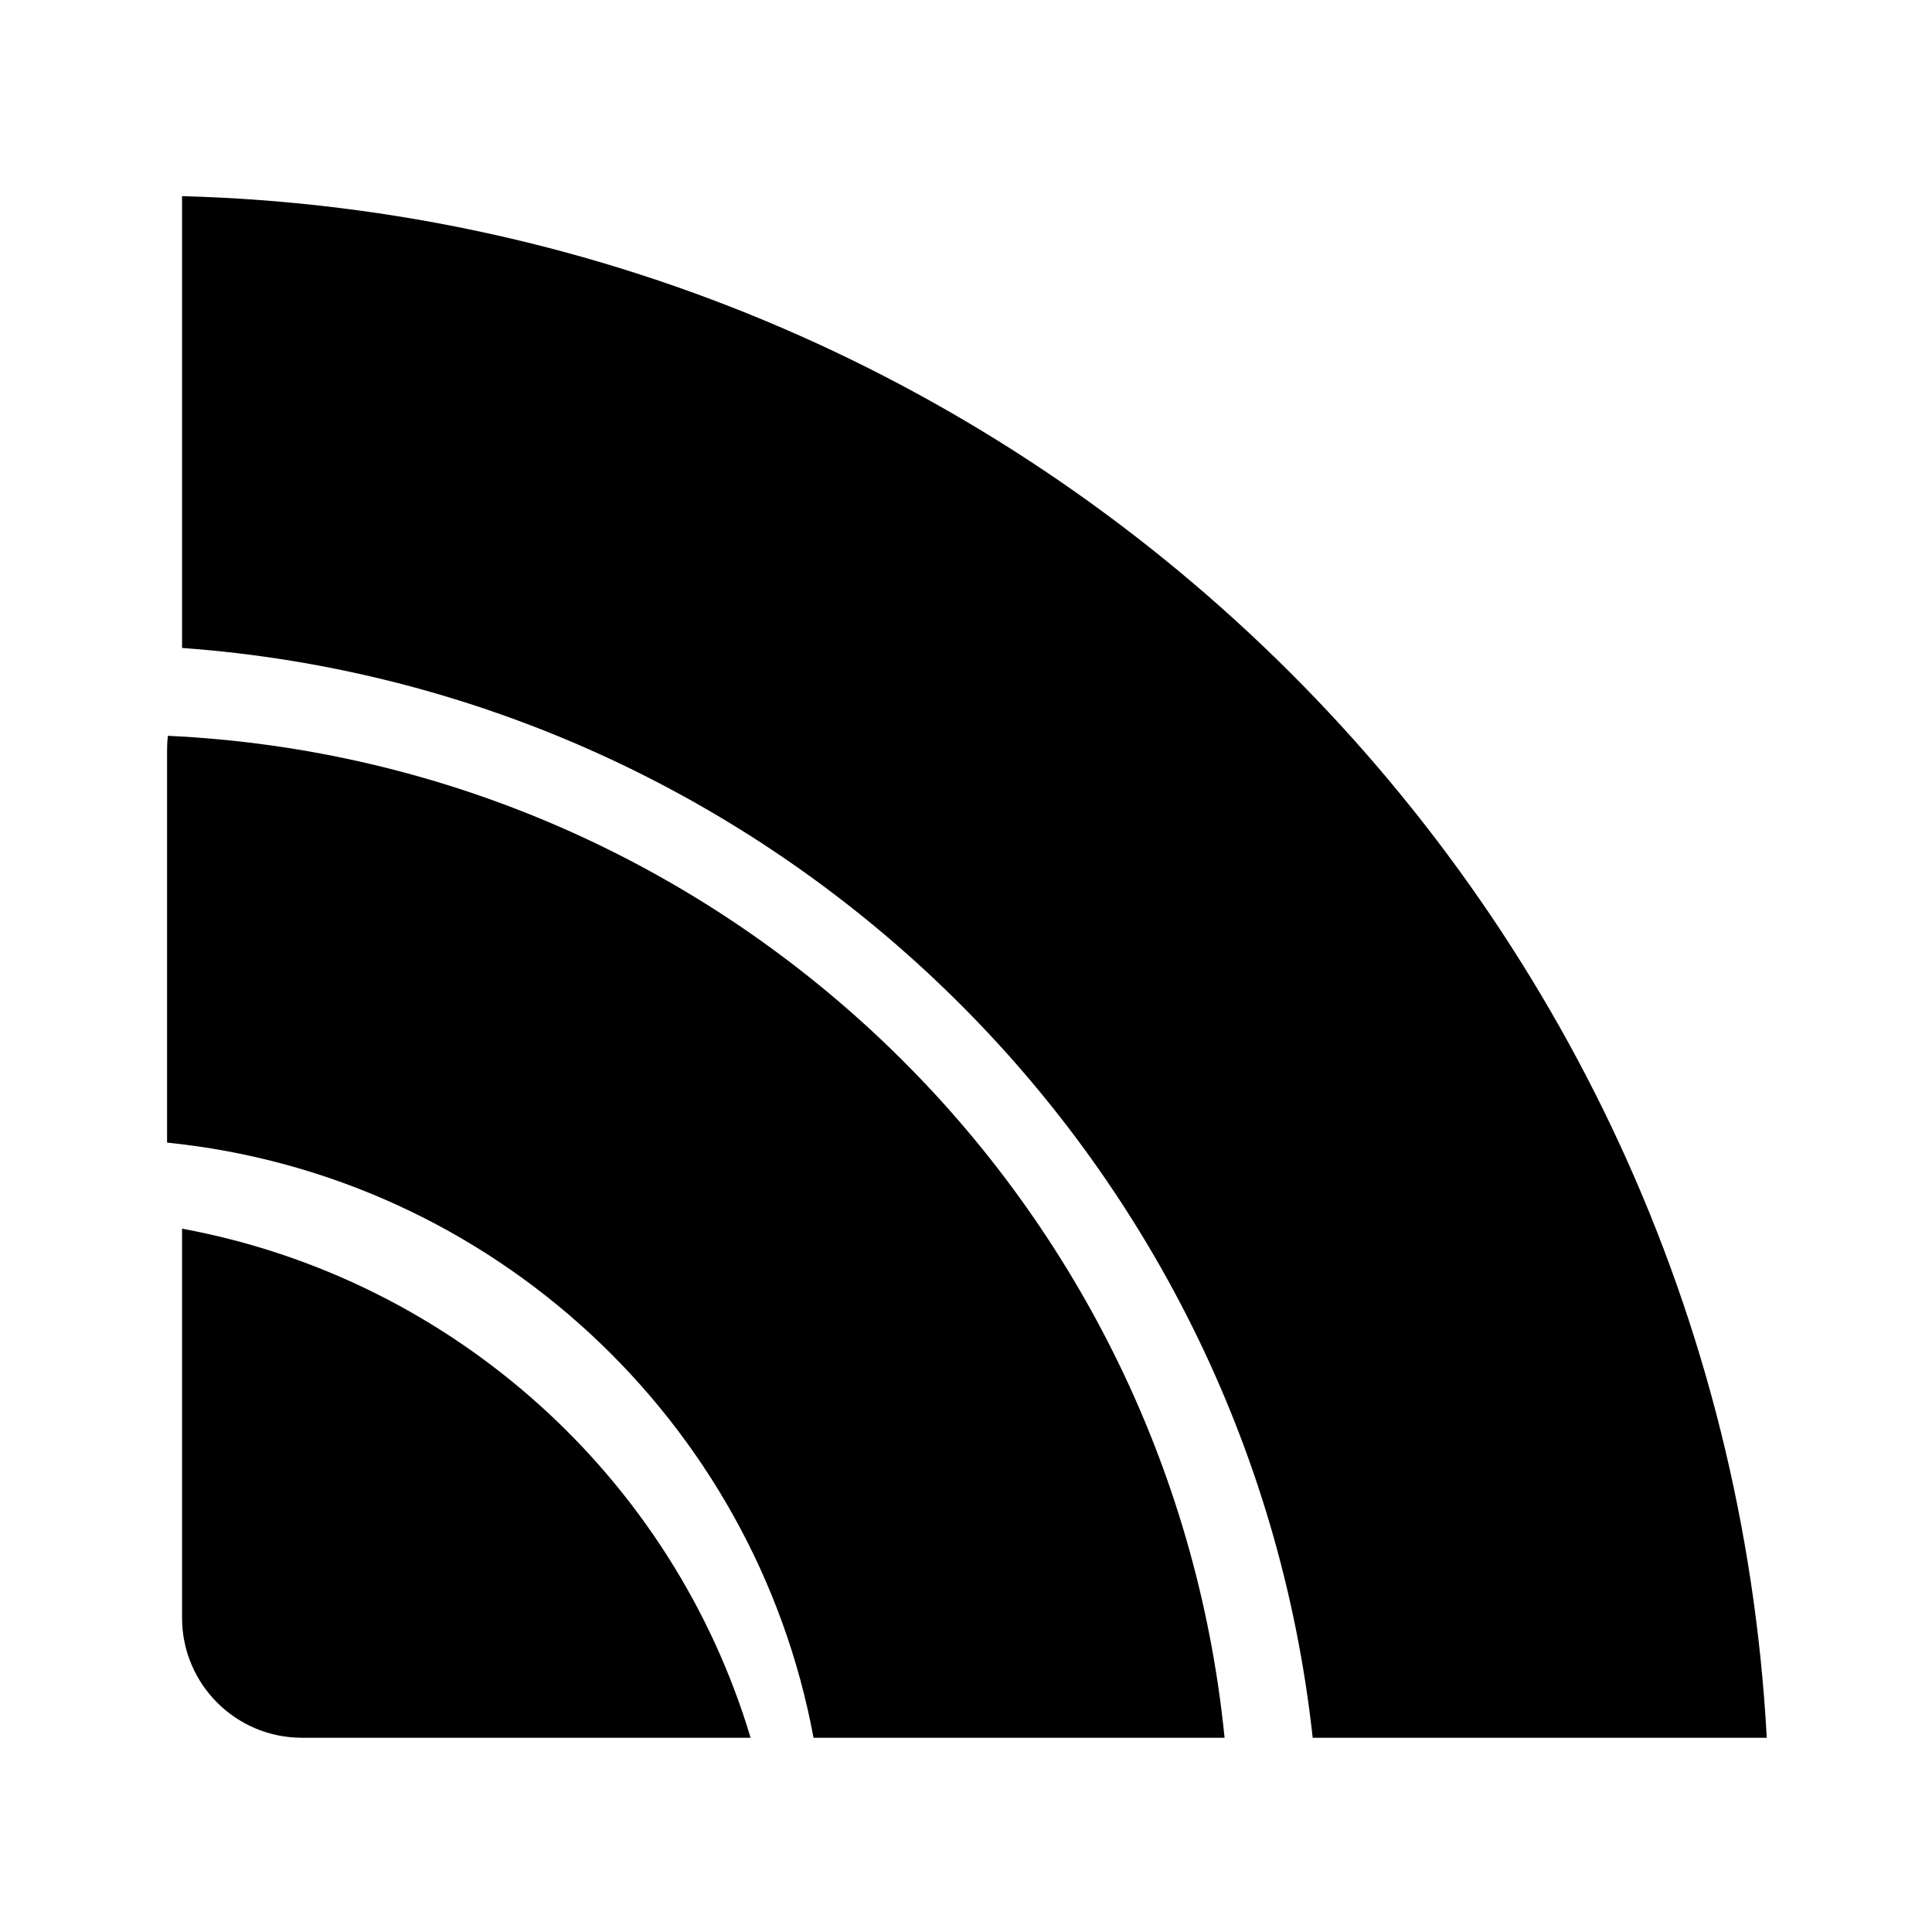 <svg xmlns="http://www.w3.org/2000/svg" xmlns:svg="http://www.w3.org/2000/svg" id="svg2" width="48" height="48" version="1.1" viewBox="0 0 48 48"><defs id="defs8"><path id="a" d="M0 0h47.99v48H0z"/></defs><g style="fill-rule:evenodd;stroke:none;stroke-width:1" id="Page-1" transform="matrix(0.372,0,0,0.372,0.431,-1.094)"><g id="rss-icon"><path id="Rectangle-2" d="m 11,85 0,25.992 C 11,115.415 14.588,119 19.007,119 l 29.964,0 C 43.781,101.652 29.147,88.352 11,85 Z"/><path id="Rectangle-3" d="M 10.053,52.083 C 10.018,52.386 10,52.695 10,53.007 l 0,26.245 0,0 C 31.719,81.453 49.247,97.838 53.175,119 l 27.452,0 C 76.982,82.537 47.046,53.82 10.053,52.083 Z"/><path id="Rectangle-4" d="m 11,16.04 0,30.176 0,0 C 50.5,49.073 82.244,79.908 86.512,119 l 30.326,0 C 113.777,62.581 67.812,17.576 11,16.04 Z"/></g></g></svg>
